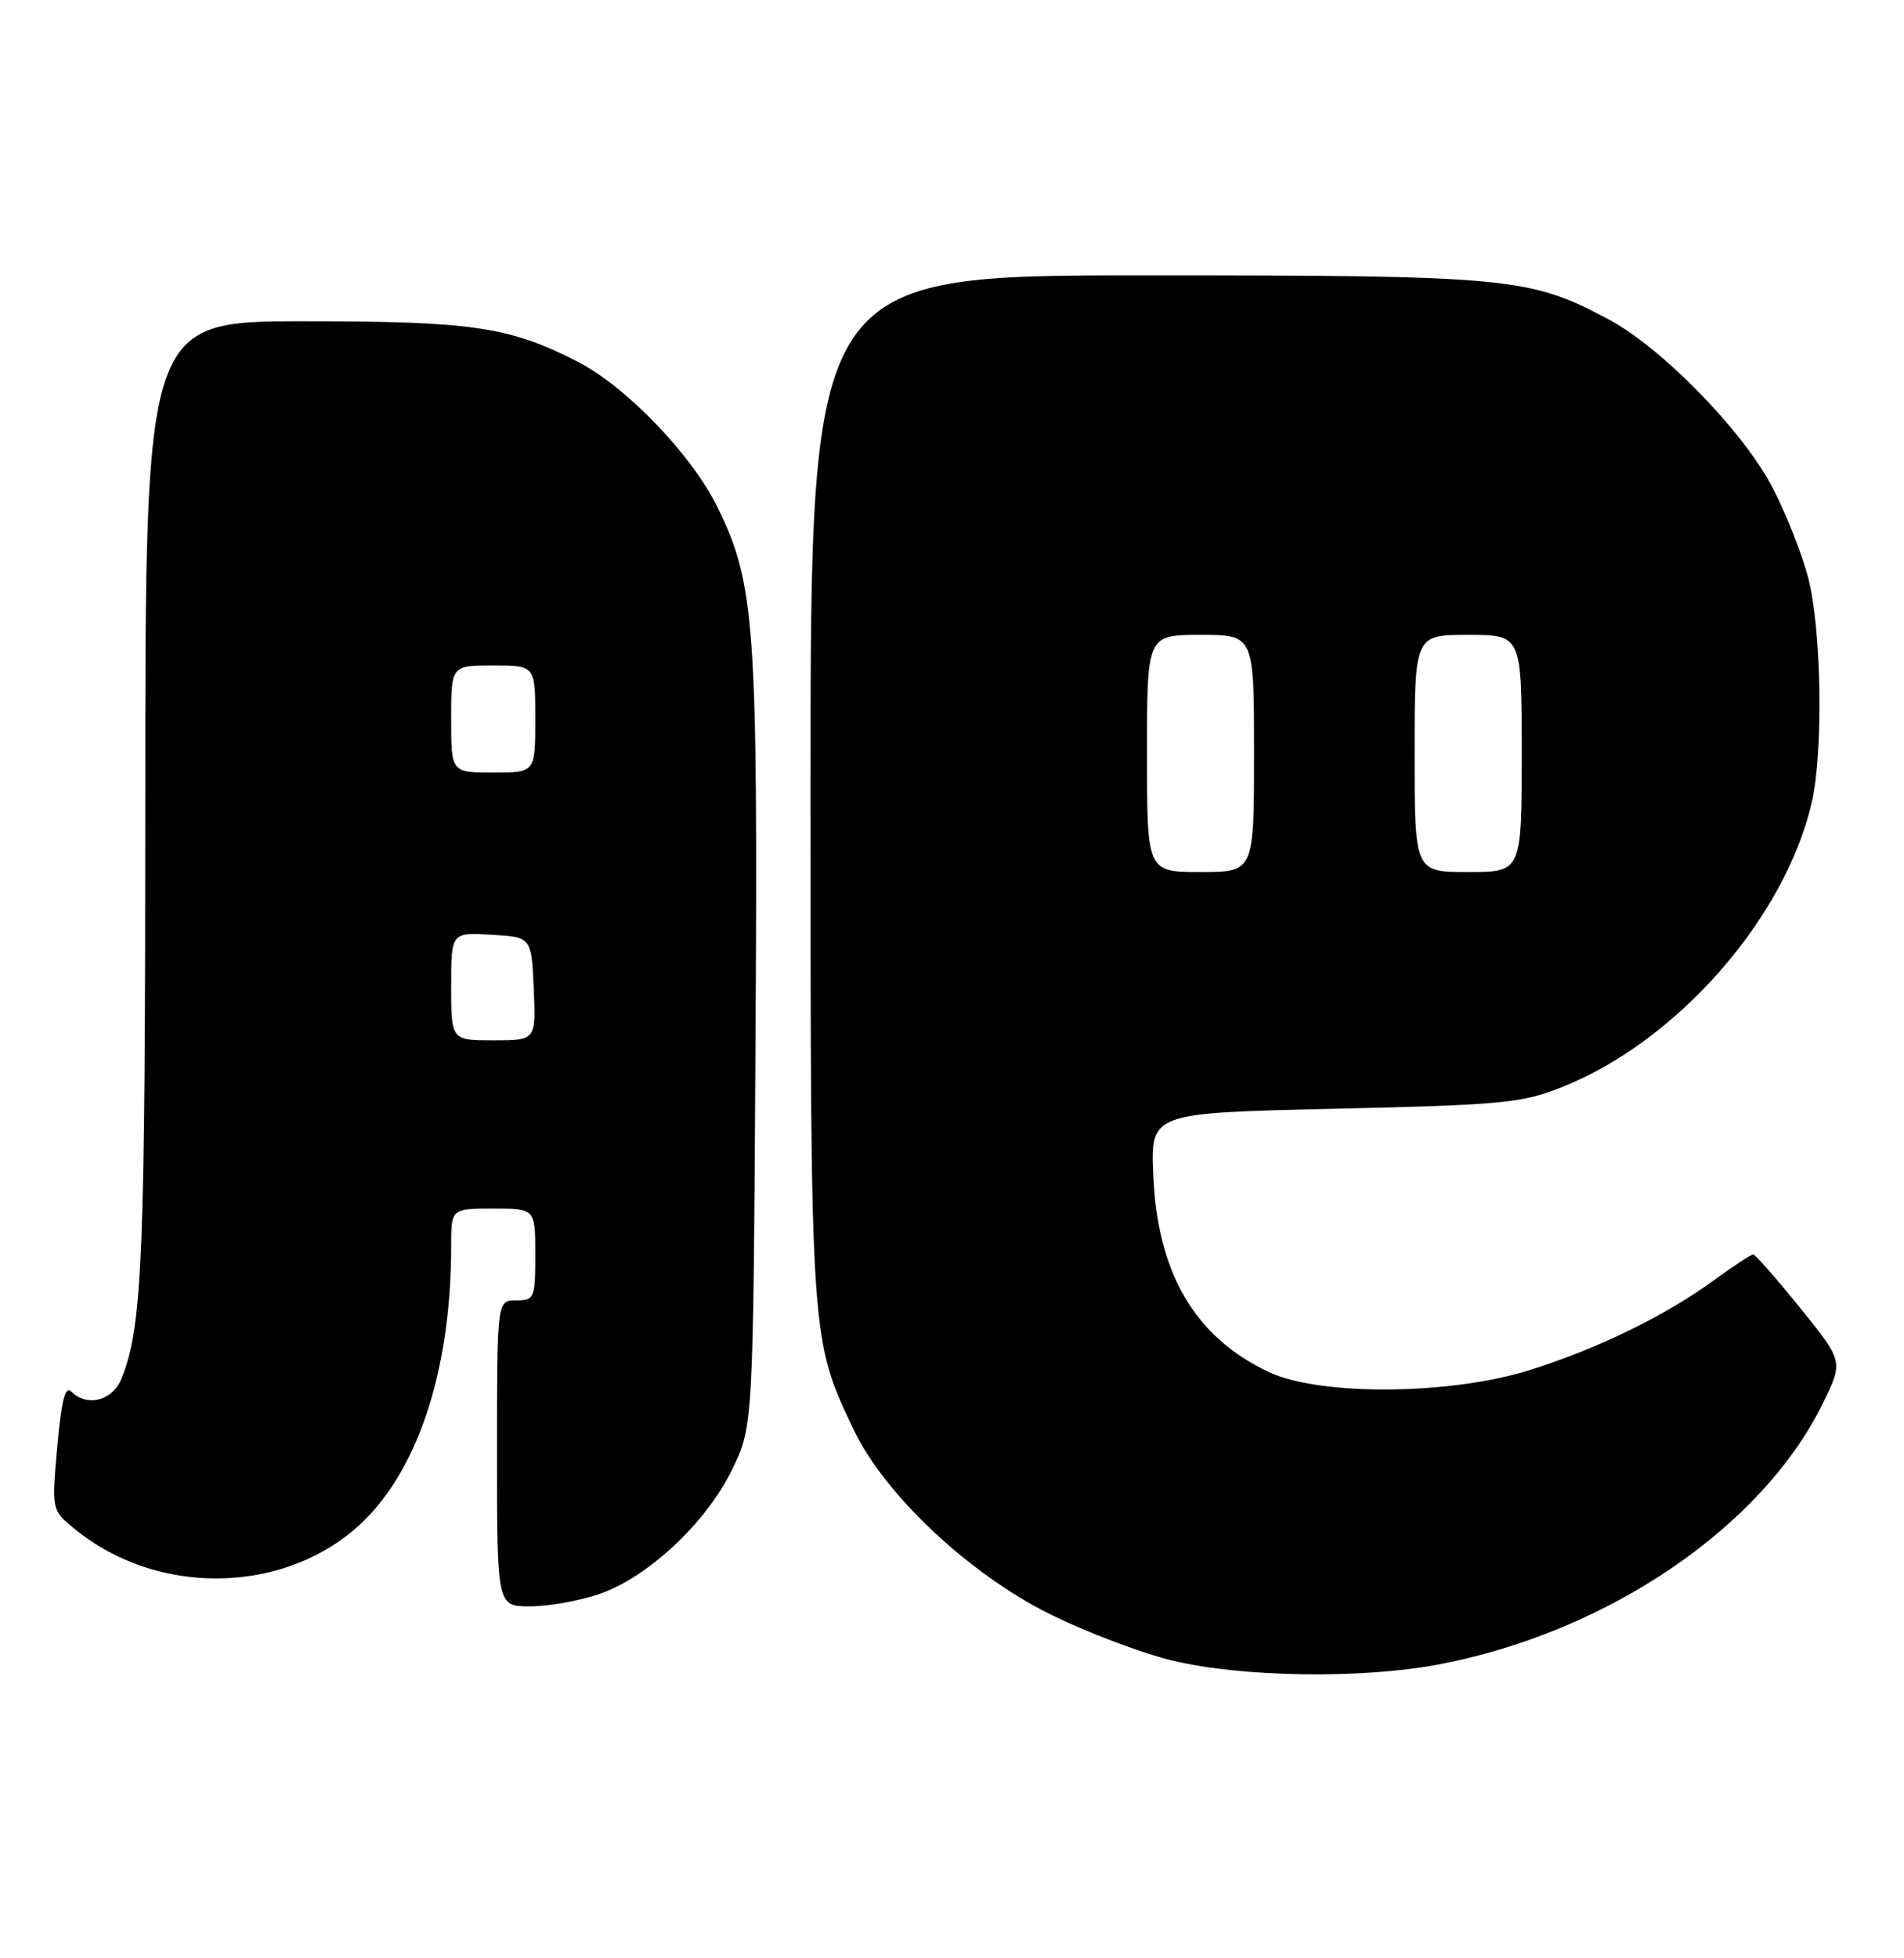 <?xml version="1.0" encoding="UTF-8" standalone="no"?>
<!DOCTYPE svg PUBLIC "-//W3C//DTD SVG 1.1//EN" "http://www.w3.org/Graphics/SVG/1.1/DTD/svg11.dtd" >
<svg xmlns="http://www.w3.org/2000/svg" xmlns:xlink="http://www.w3.org/1999/xlink" version="1.1" viewBox="0 0 249 256">
 <g >
 <path fill="currentColor"
d=" M 188.23 217.58 C 210.29 213.36 230.47 199.63 238.39 183.45 C 241.07 177.98 241.07 177.98 235.42 170.99 C 232.32 167.15 229.55 164.00 229.27 164.00 C 228.99 164.00 226.68 165.52 224.13 167.38 C 217.75 172.03 208.83 176.38 199.96 179.14 C 189.60 182.38 172.65 182.50 166.00 179.40 C 156.26 174.84 151.32 166.43 150.82 153.50 C 150.50 145.50 150.50 145.50 174.50 144.95 C 196.35 144.46 199.01 144.21 204.22 142.14 C 219.29 136.18 233.44 120.06 236.94 104.89 C 238.47 98.26 238.21 82.23 236.47 75.54 C 235.63 72.31 233.49 66.93 231.72 63.58 C 227.82 56.21 217.34 45.49 210.42 41.78 C 200.09 36.25 197.47 36.00 149.79 36.00 C 106.00 36.00 106.00 36.00 106.00 102.79 C 106.00 175.38 105.98 175.06 111.69 187.00 C 115.73 195.43 126.80 205.81 137.29 211.01 C 142.00 213.35 149.15 216.07 153.18 217.05 C 162.24 219.28 178.11 219.52 188.23 217.58 Z  M 78.32 208.41 C 84.69 206.24 92.28 199.16 95.70 192.20 C 98.50 186.50 98.50 186.50 98.80 136.59 C 99.13 81.76 98.75 76.30 93.84 66.33 C 90.44 59.41 81.85 50.49 75.46 47.24 C 66.58 42.71 61.72 42.00 39.82 42.00 C 19.00 42.00 19.00 42.00 19.00 104.36 C 19.00 164.48 18.63 173.48 15.88 180.25 C 14.70 183.14 11.38 183.98 9.31 181.91 C 8.53 181.13 8.02 183.14 7.49 189.11 C 6.76 197.39 6.76 197.40 9.63 199.77 C 21.11 209.29 39.02 208.36 48.61 197.75 C 55.28 190.36 59.00 177.91 59.00 162.93 C 59.00 158.00 59.00 158.00 64.50 158.00 C 70.00 158.00 70.00 158.00 70.00 164.00 C 70.00 169.73 69.89 170.00 67.50 170.00 C 65.00 170.00 65.00 170.00 65.00 190.00 C 65.00 210.00 65.00 210.00 69.32 210.00 C 71.70 210.00 75.75 209.28 78.32 208.41 Z  M 150.00 98.50 C 150.00 83.00 150.00 83.00 157.00 83.00 C 164.00 83.00 164.00 83.00 164.00 98.50 C 164.00 114.00 164.00 114.00 157.00 114.00 C 150.00 114.00 150.00 114.00 150.00 98.50 Z  M 185.00 98.50 C 185.00 83.00 185.00 83.00 192.00 83.00 C 199.00 83.00 199.00 83.00 199.00 98.50 C 199.00 114.00 199.00 114.00 192.00 114.00 C 185.00 114.00 185.00 114.00 185.00 98.50 Z  M 59.00 128.95 C 59.00 121.90 59.00 121.90 64.25 122.20 C 69.50 122.50 69.50 122.50 69.80 129.25 C 70.09 136.00 70.09 136.00 64.55 136.00 C 59.00 136.00 59.00 136.00 59.00 128.95 Z  M 59.00 94.00 C 59.00 87.00 59.00 87.00 64.50 87.00 C 70.00 87.00 70.00 87.00 70.00 94.00 C 70.00 101.00 70.00 101.00 64.50 101.00 C 59.00 101.00 59.00 101.00 59.00 94.00 Z "/>
</g>
</svg>